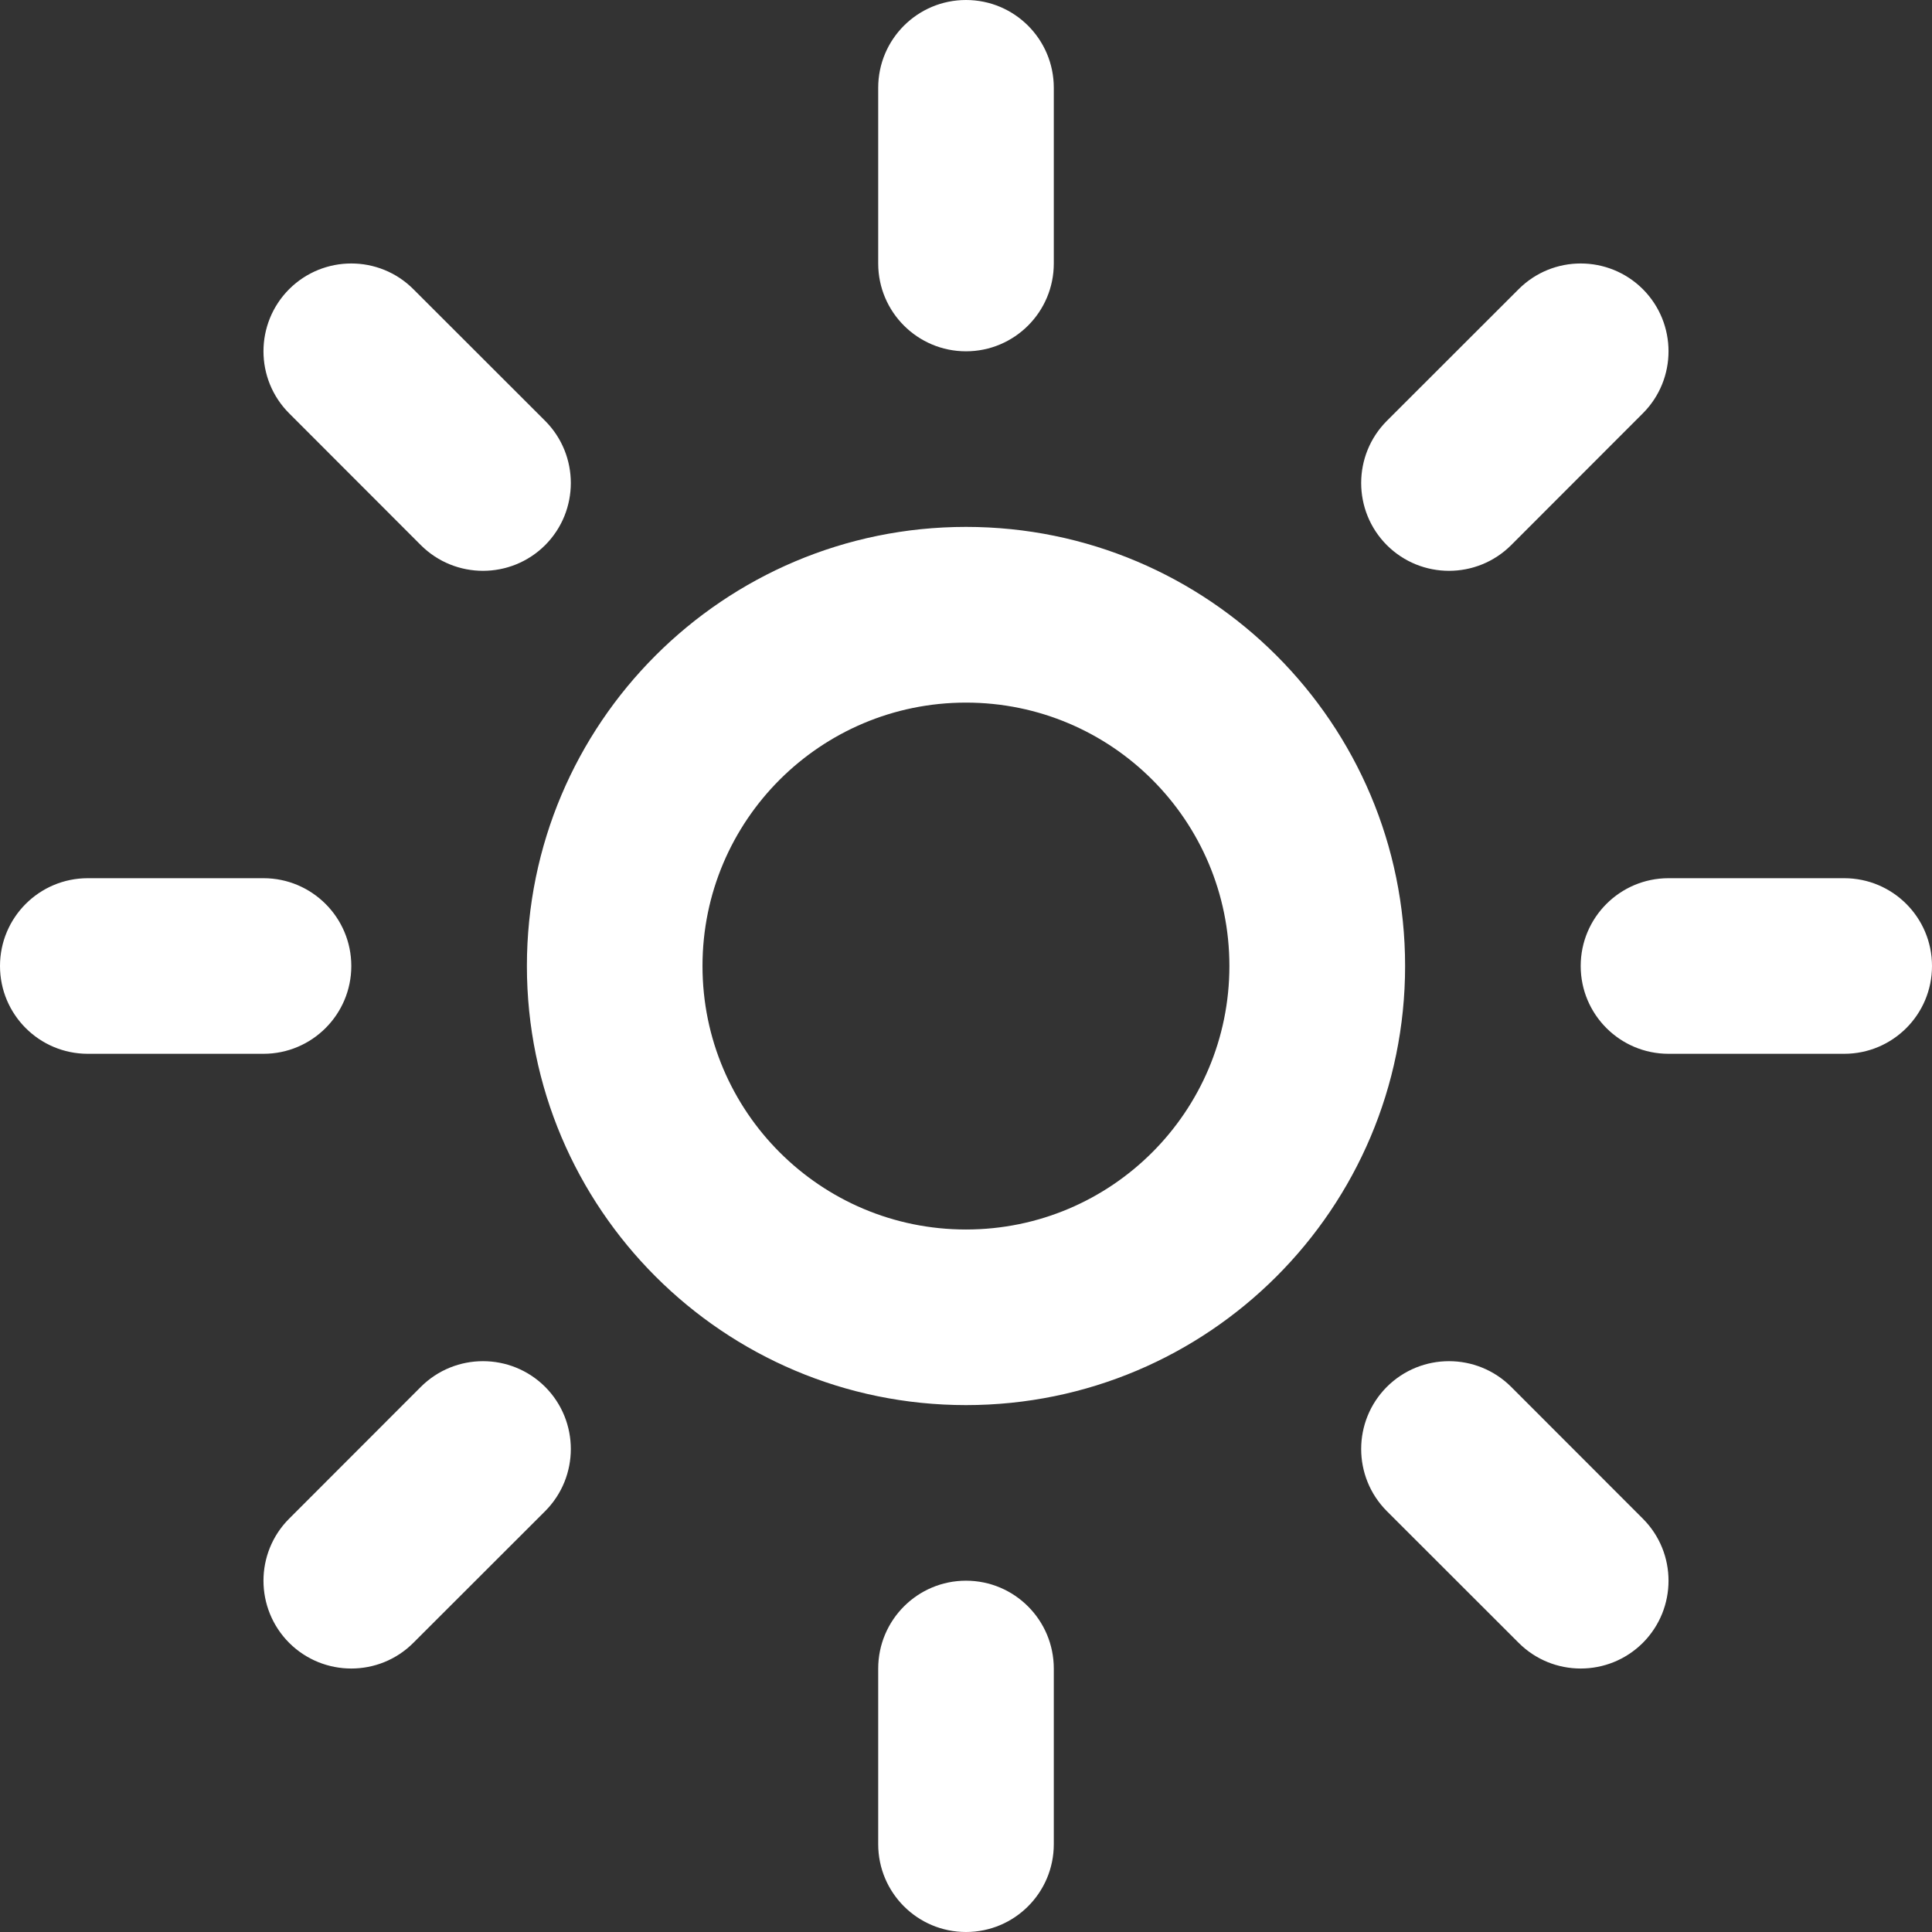 <svg width="18" height="18" viewBox="0 0 18 18" fill="none" xmlns="http://www.w3.org/2000/svg">
<rect x="0" y="0" width="18" height="18" fill="#333333" stroke="none"/>
<path fill-rule="evenodd" clip-rule="evenodd" d="M9 0C9.452 0 9.818 0.366 9.818 0.818V2.455C9.818 2.906 9.452 3.273 9 3.273C8.548 3.273 8.182 2.906 8.182 2.455V0.818C8.182 0.366 8.548 0 9 0ZM9 6.546C7.644 6.546 6.545 7.644 6.545 9C6.545 10.356 7.644 11.455 9 11.455C10.356 11.455 11.454 10.356 11.454 9C11.454 7.644 10.356 6.546 9 6.546ZM4.909 9C4.909 6.741 6.741 4.909 9 4.909C11.259 4.909 13.091 6.741 13.091 9C13.091 11.259 11.259 13.091 9 13.091C6.741 13.091 4.909 11.259 4.909 9ZM9.818 15.546C9.818 15.094 9.452 14.727 9 14.727C8.548 14.727 8.182 15.094 8.182 15.546V17.182C8.182 17.634 8.548 18 9 18C9.452 18 9.818 17.634 9.818 17.182V15.546ZM2.694 2.694C3.014 2.375 3.532 2.375 3.851 2.694L5.079 3.921C5.398 4.241 5.398 4.759 5.079 5.079C4.759 5.398 4.241 5.398 3.921 5.079L2.694 3.851C2.375 3.532 2.375 3.014 2.694 2.694ZM14.079 12.921C13.759 12.602 13.241 12.602 12.921 12.921C12.602 13.241 12.602 13.759 12.921 14.079L14.149 15.306C14.468 15.625 14.986 15.625 15.306 15.306C15.625 14.986 15.625 14.468 15.306 14.149L14.079 12.921ZM0 9C0 8.548 0.366 8.182 0.818 8.182H2.455C2.906 8.182 3.273 8.548 3.273 9C3.273 9.452 2.906 9.818 2.455 9.818H0.818C0.366 9.818 0 9.452 0 9ZM15.545 8.182C15.094 8.182 14.727 8.548 14.727 9C14.727 9.452 15.094 9.818 15.545 9.818H17.182C17.634 9.818 18 9.452 18 9C18 8.548 17.634 8.182 17.182 8.182H15.545ZM5.079 12.921C5.398 13.241 5.398 13.759 5.079 14.079L3.851 15.306C3.532 15.625 3.014 15.625 2.694 15.306C2.375 14.986 2.375 14.468 2.694 14.149L3.921 12.921C4.241 12.602 4.759 12.602 5.079 12.921ZM15.306 3.851C15.625 3.532 15.625 3.014 15.306 2.694C14.986 2.375 14.468 2.375 14.149 2.694L12.921 3.921C12.602 4.241 12.602 4.759 12.921 5.079C13.241 5.398 13.759 5.398 14.079 5.079L15.306 3.851Z" fill="white"/>
</svg>
